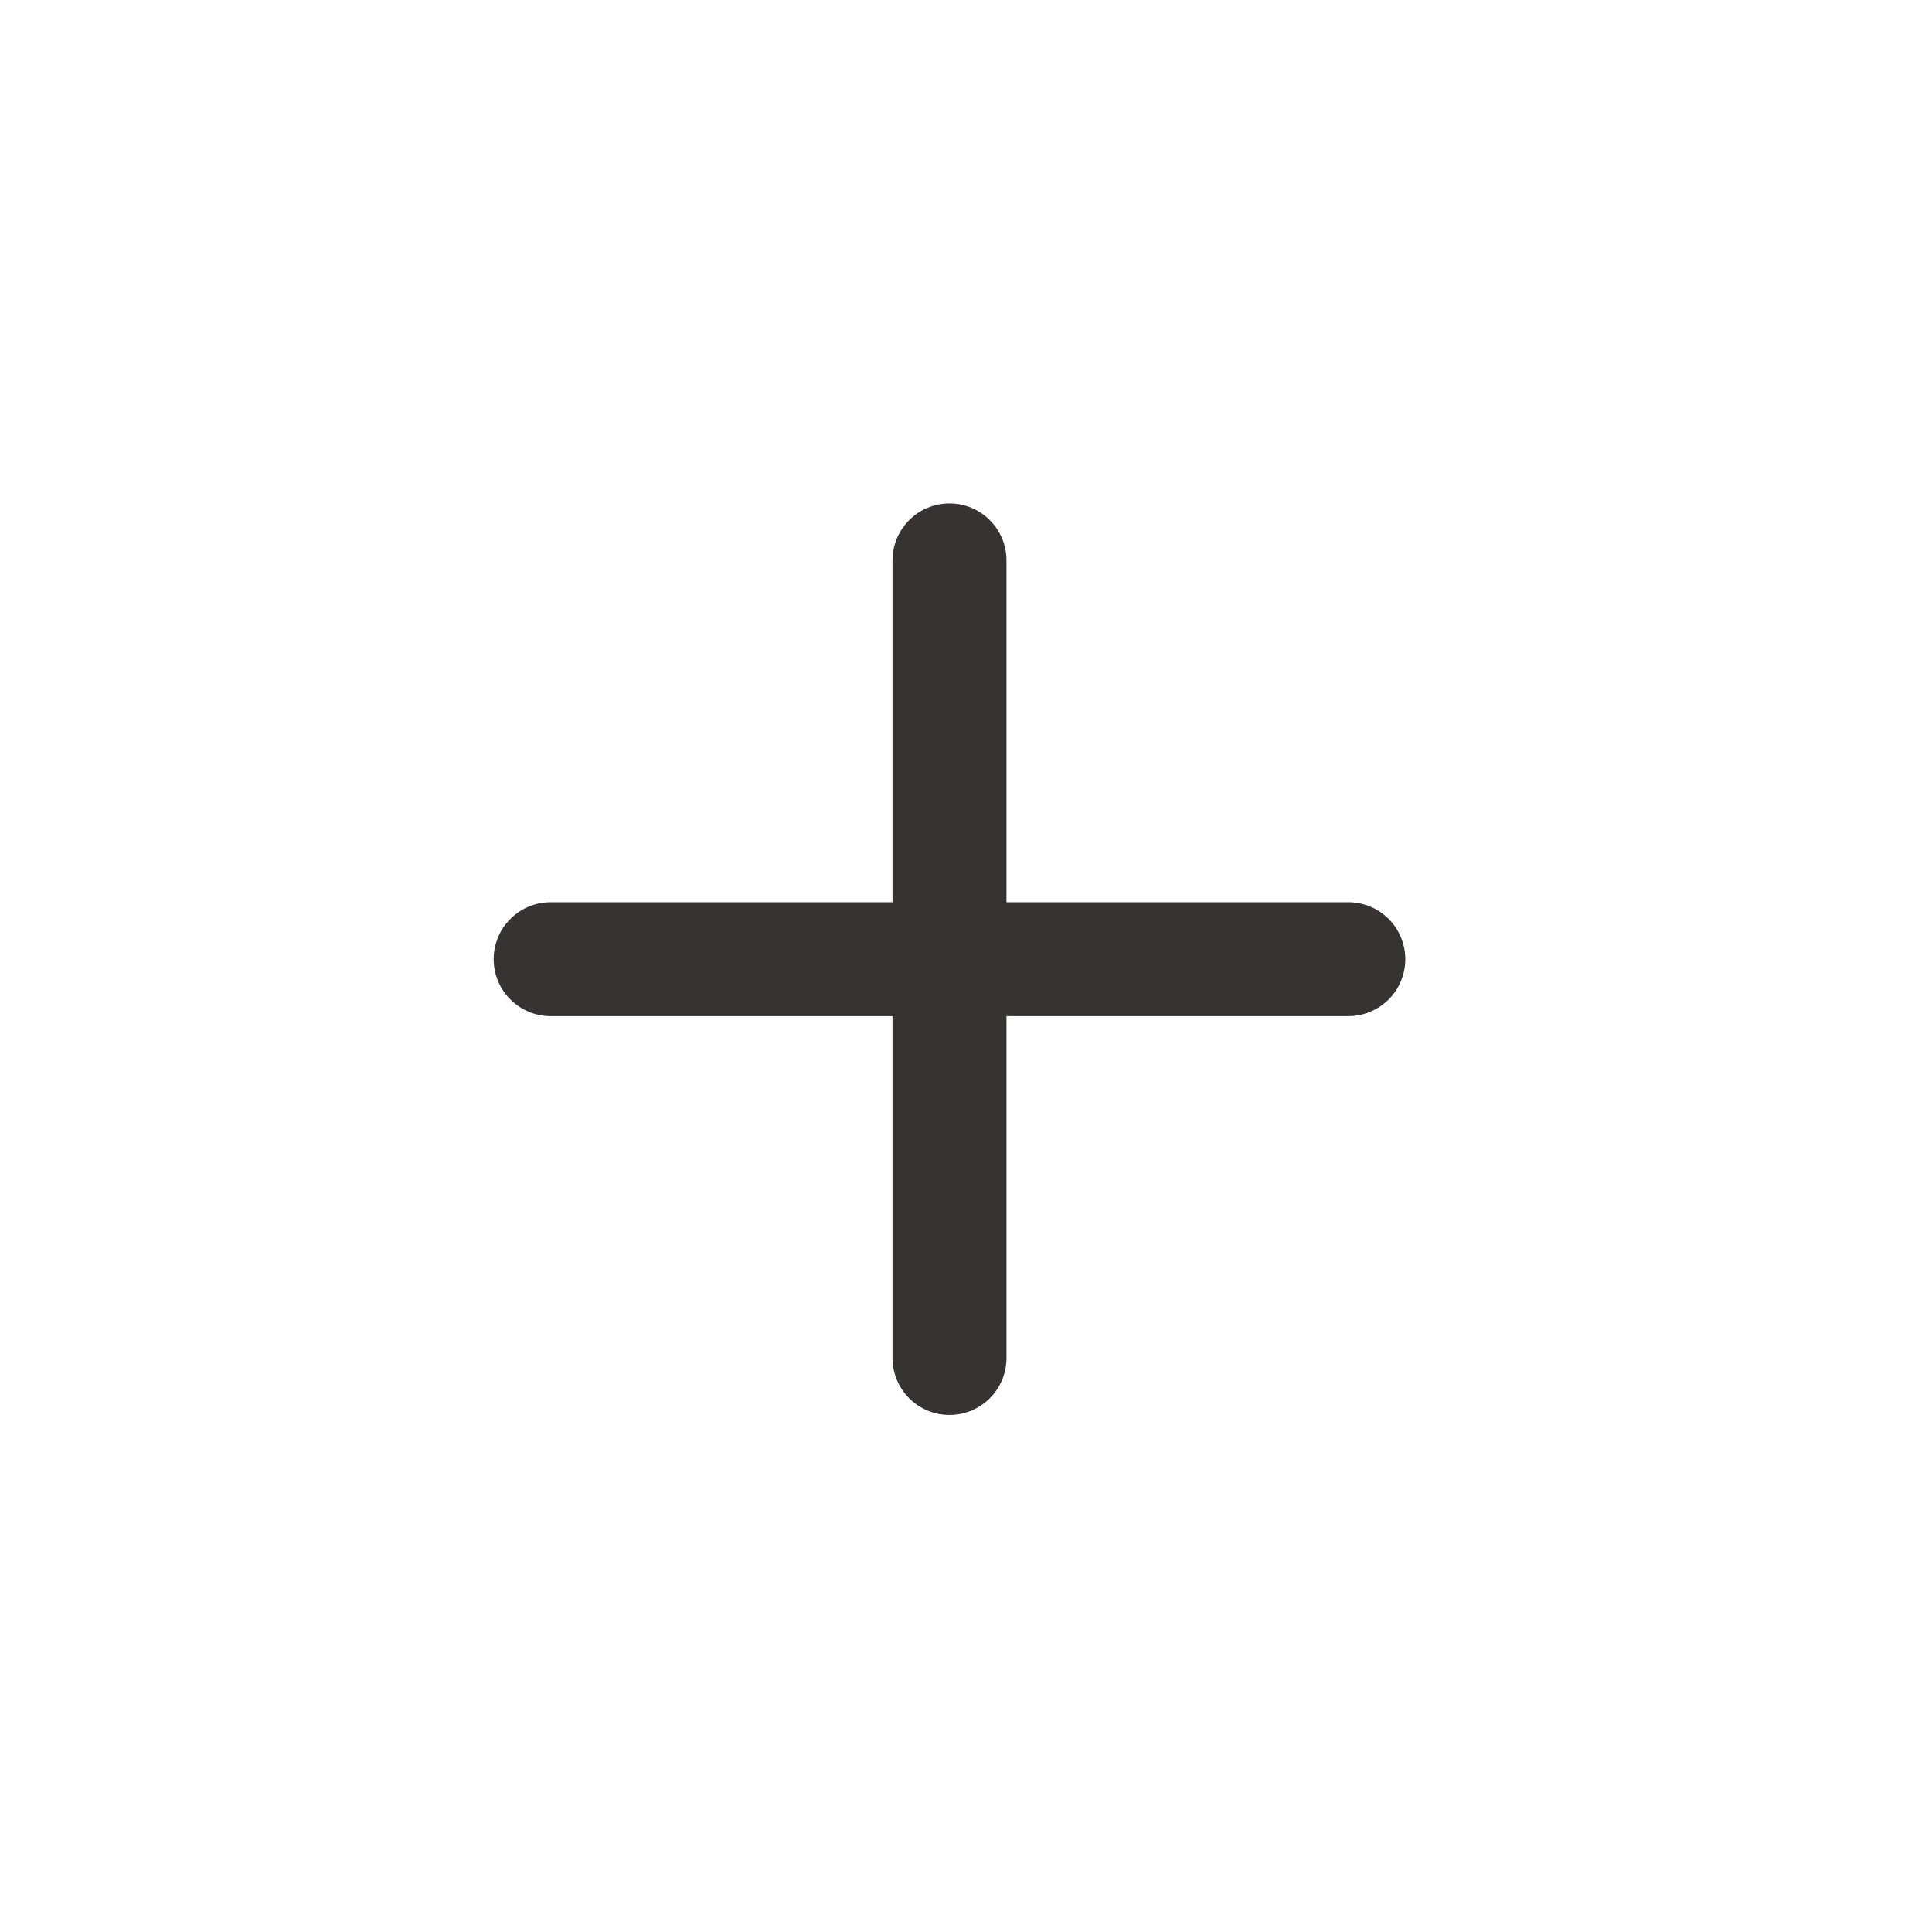 <svg width="21" height="21" viewBox="0 0 21 21" fill="none" xmlns="http://www.w3.org/2000/svg">
<path d="M10.32 5.472C10.485 5.472 10.642 5.537 10.758 5.653C10.875 5.769 10.94 5.927 10.94 6.091V9.807H14.656C14.82 9.807 14.977 9.872 15.094 9.988C15.21 10.104 15.275 10.262 15.275 10.426C15.275 10.59 15.21 10.748 15.094 10.864C14.977 10.98 14.82 11.045 14.656 11.045H10.94V14.761C10.94 14.925 10.875 15.083 10.758 15.199C10.642 15.315 10.485 15.38 10.32 15.38C10.156 15.38 9.999 15.315 9.883 15.199C9.766 15.083 9.701 14.925 9.701 14.761V11.045H5.986C5.821 11.045 5.664 10.98 5.548 10.864C5.431 10.748 5.366 10.59 5.366 10.426C5.366 10.262 5.431 10.104 5.548 9.988C5.664 9.872 5.821 9.807 5.986 9.807H9.701V6.091C9.701 5.927 9.766 5.769 9.883 5.653C9.999 5.537 10.156 5.472 10.32 5.472Z" fill="#363330"/>
</svg>
